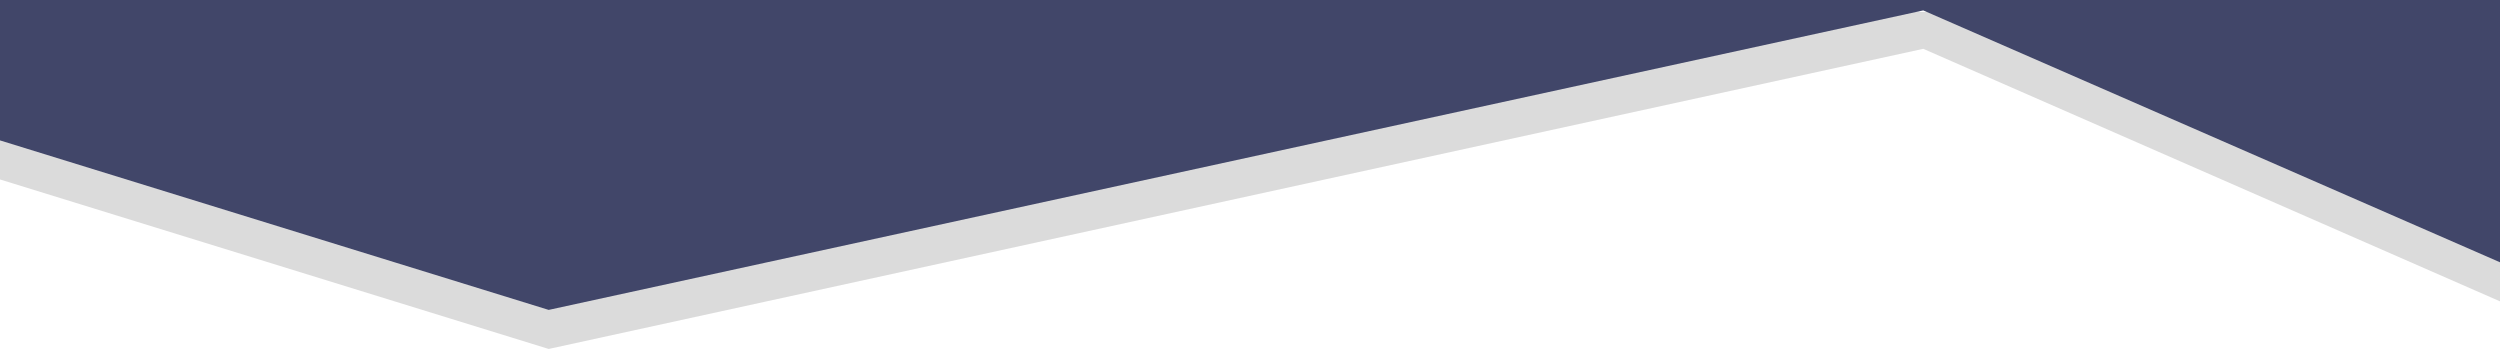 <svg xmlns="http://www.w3.org/2000/svg" width="1920" height="268" viewBox="0 0 1920 268">
  <g id="dark-blue-bottom" transform="translate(0 -1710)">
    <path id="Path_6" data-name="Path 6" d="M1898.62,820.426v223.008L1455.683,849.494,400.005,1080-21.38,949.824V823.451Z" transform="translate(21.38 898)" fill="#dbdbdb"/>
    <path id="Path_5" data-name="Path 5" d="M1898.62,842v201.434L1455.683,850,400.005,1080-21.38,949.824V842Z" transform="translate(21.38 868)" fill="#414669"/>
  </g>
</svg>
